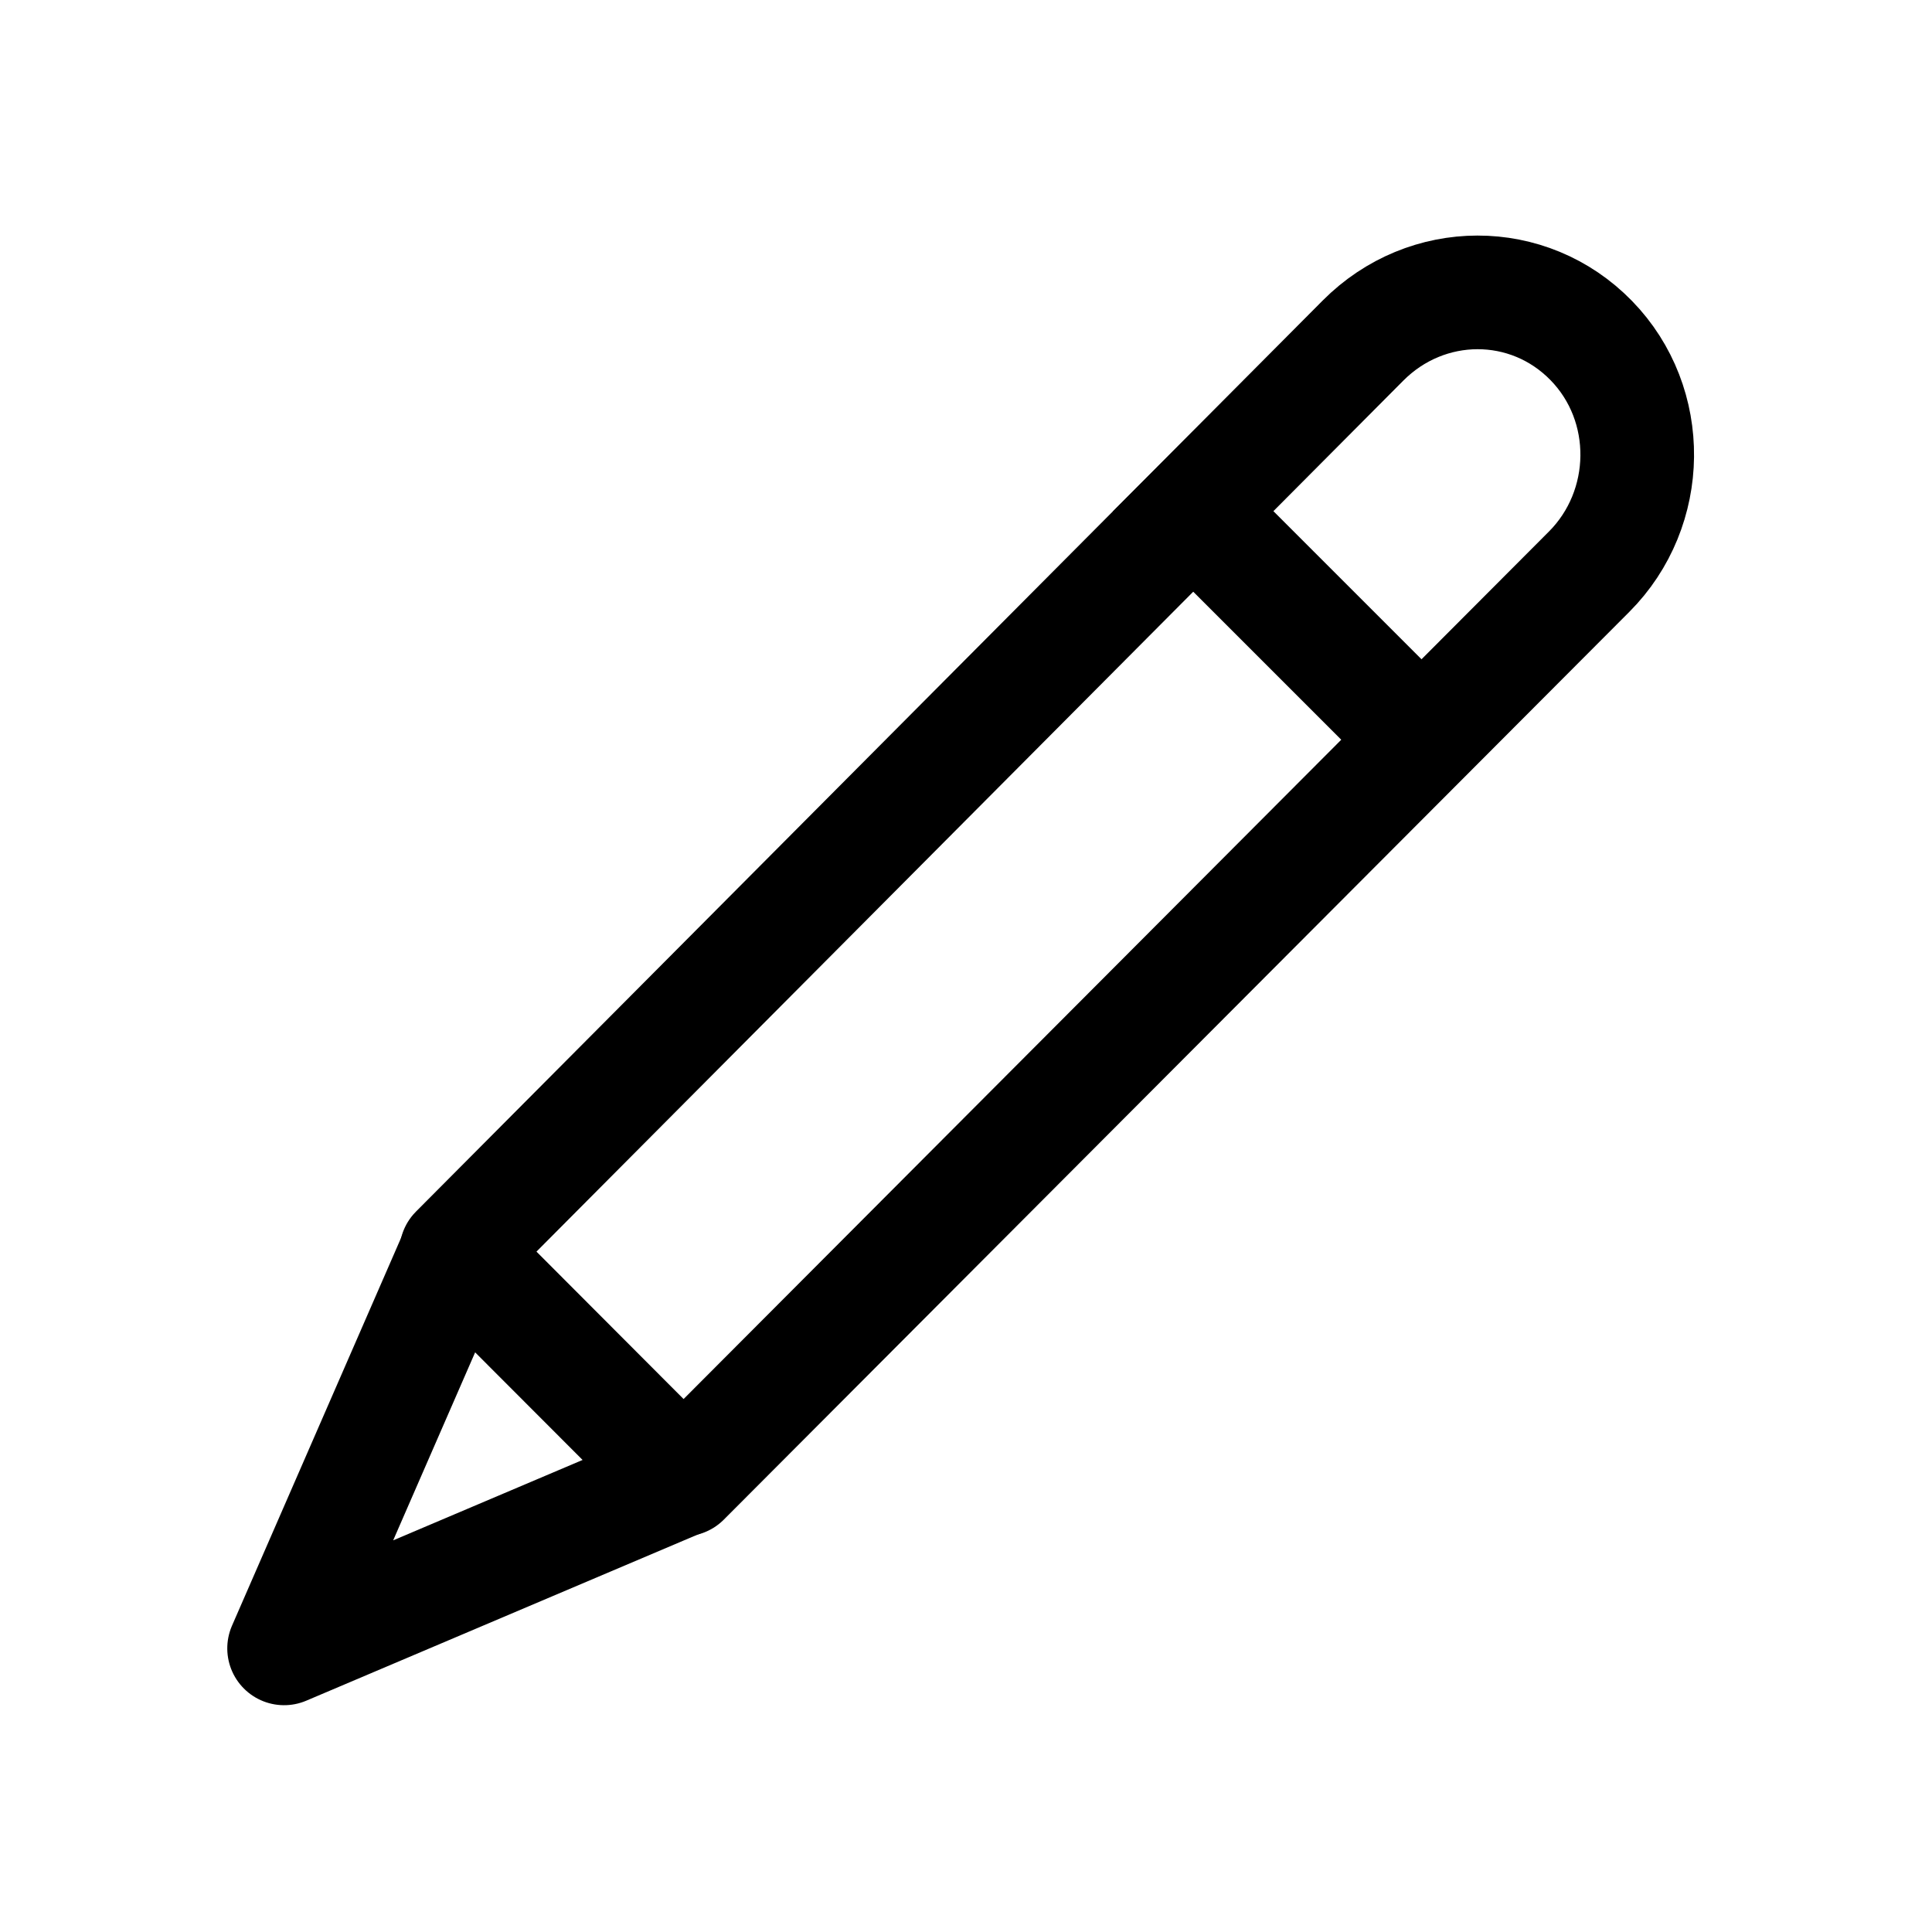 <?xml version="1.0" encoding="UTF-8"?>
<svg width="17px" height="17px" viewBox="0 0 17 17" version="1.1" xmlns="http://www.w3.org/2000/svg" xmlns:xlink="http://www.w3.org/1999/xlink">
    <!-- Generator: Sketch 43.2 (39069) - http://www.bohemiancoding.com/sketch -->
    <title>edit</title>
    <desc>Created with Sketch.</desc>
    <defs></defs>
    <g id="Page-1" stroke="none" stroke-width="1" fill="none" fill-rule="evenodd">
        <g id="edit" stroke="#000000">
            <path d="M3.139,7.514 C3.149,6.728 3.805,6.09 4.591,6.089 L15.873,6.075 L15.87,8.907 L4.559,8.934 C3.765,8.936 3.129,8.306 3.139,7.514 L3.139,7.514 Z" id="Rectangle" stroke-linecap="round" stroke-linejoin="round" transform="translate(9.506, 7.505) rotate(-225) translate(-9.506, -7.505) "></path>
            <polygon id="Path-2" stroke-linecap="round" stroke-linejoin="round" transform="translate(3.762, 13.269) rotate(-225) translate(-3.762, -13.269) " points="1.999 11.862 1.997 14.675 5.528 13.288"></polygon>
            <path d="M10.5,4.5 L12.5,6.5" id="Line" stroke-linecap="square"></path>
        </g>
    </g>
</svg>